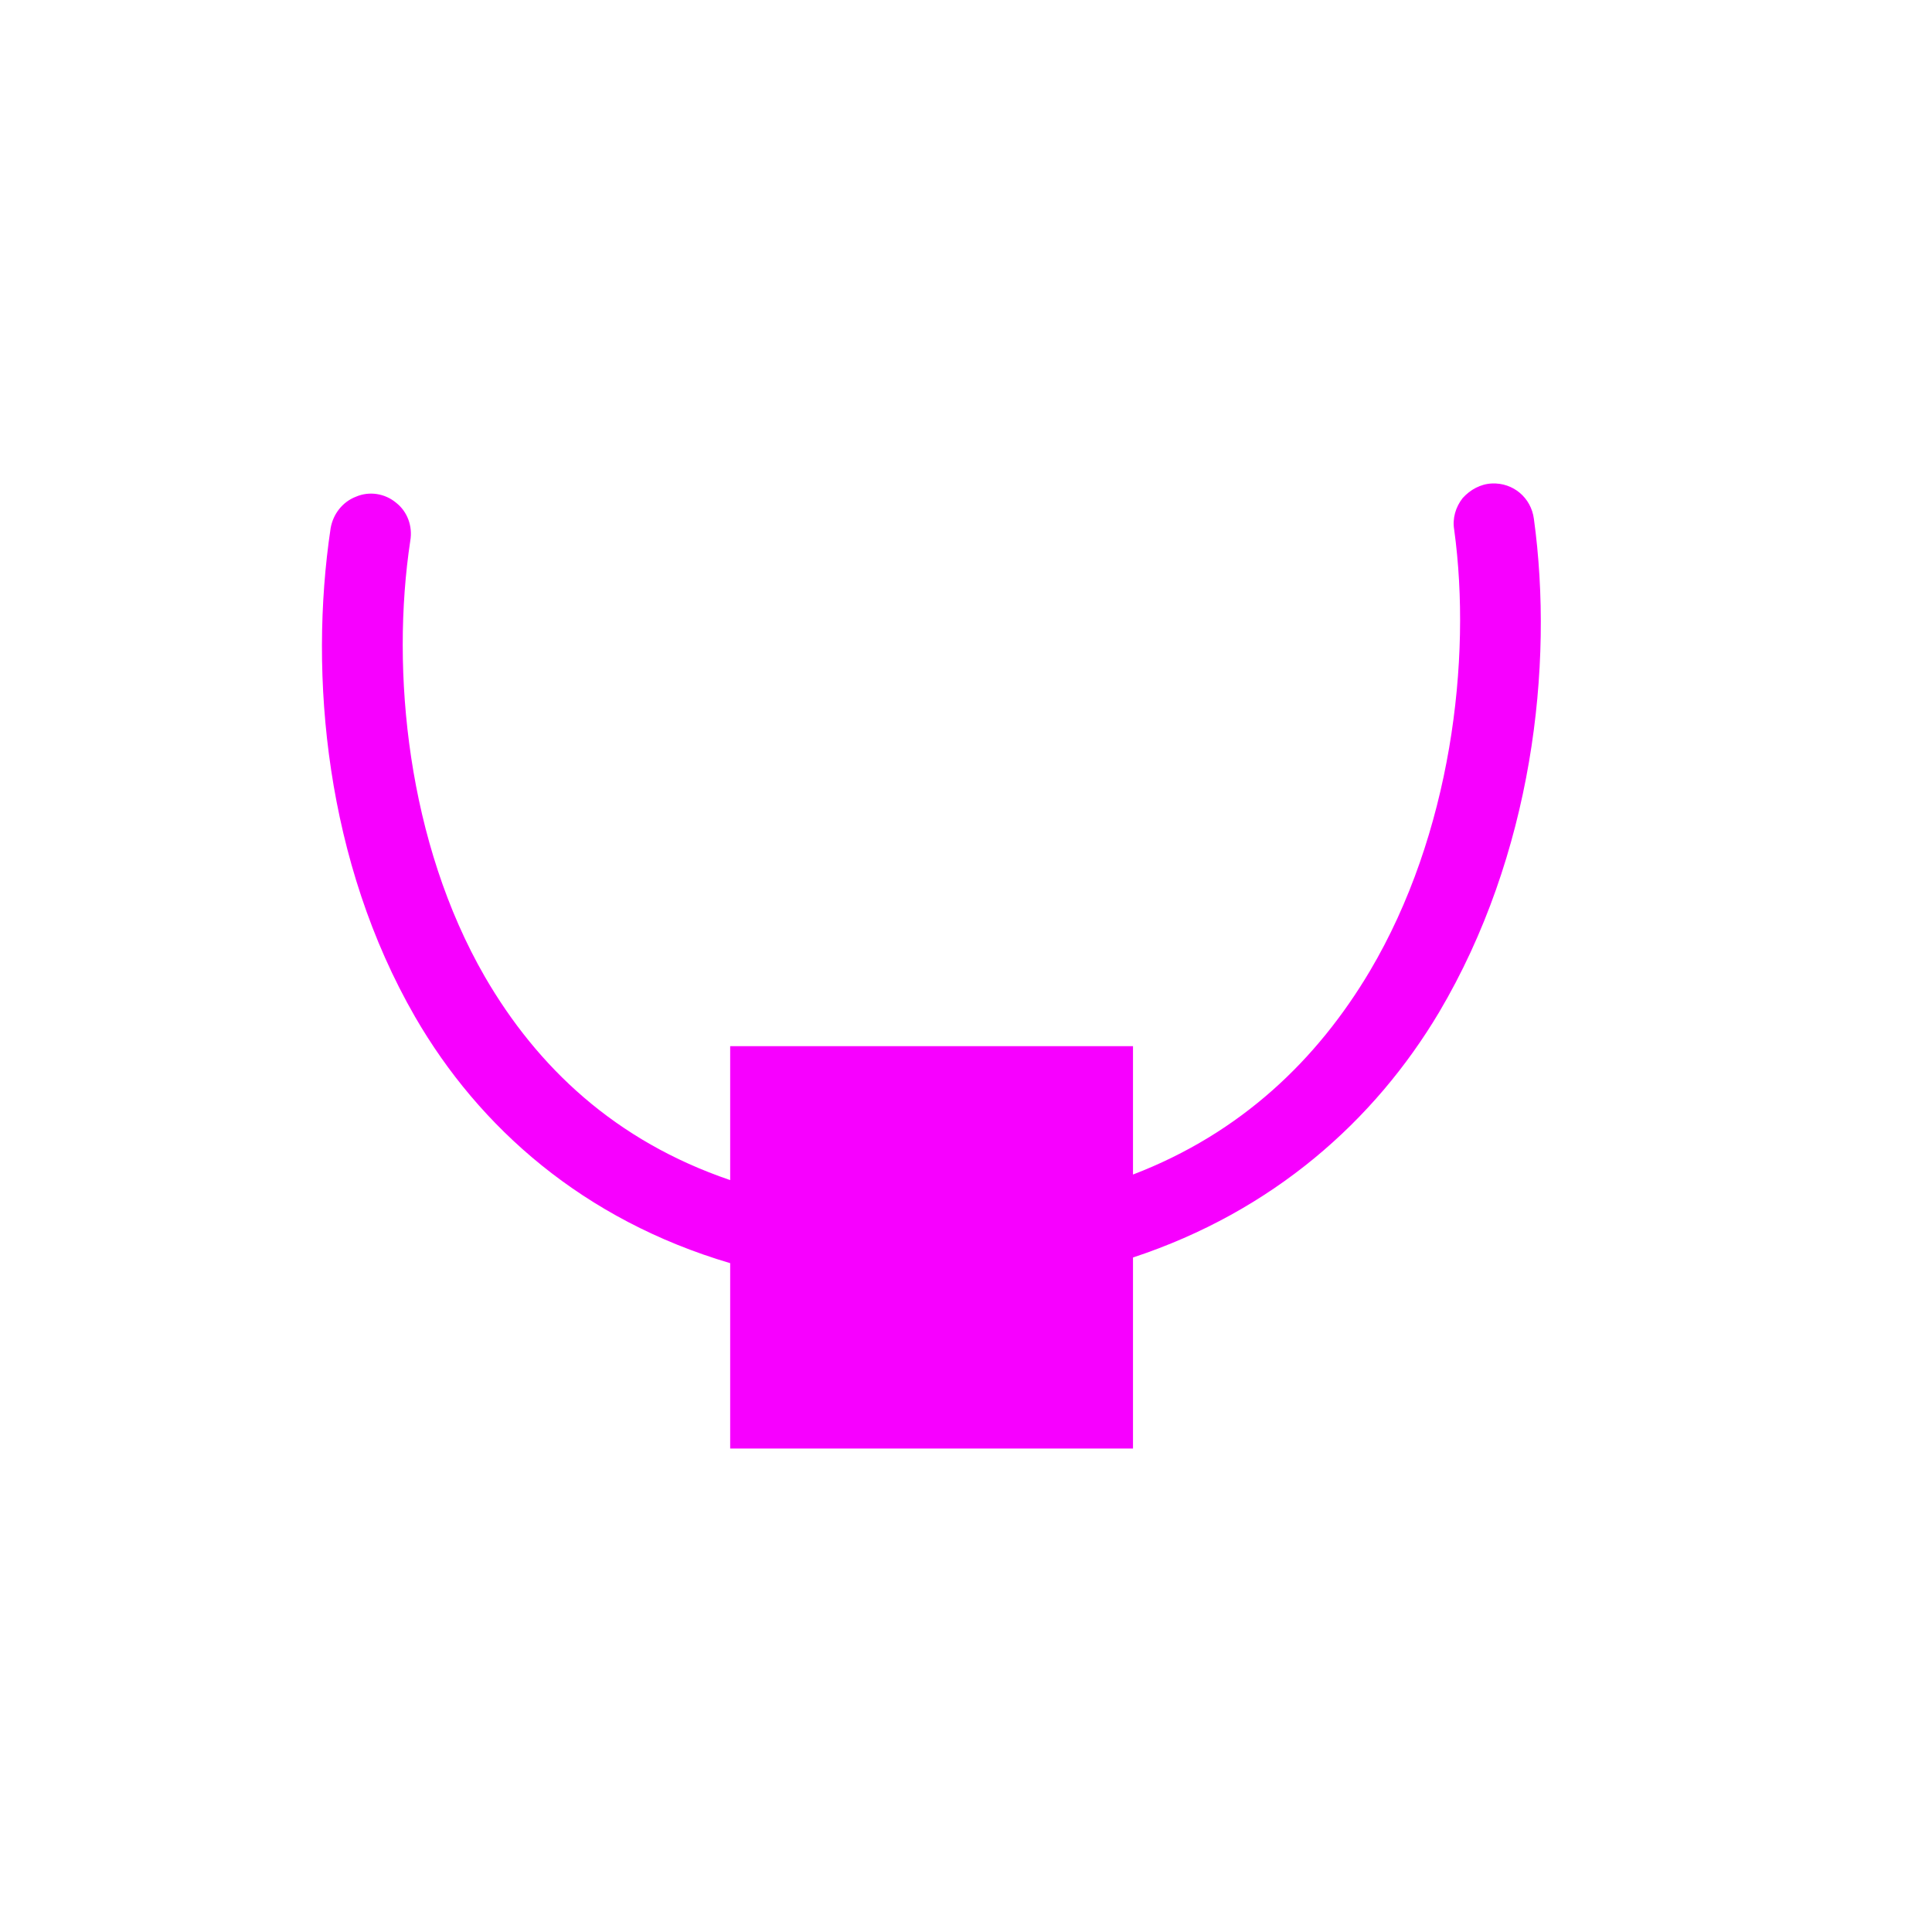 <svg xmlns="http://www.w3.org/2000/svg" xmlns:xlink="http://www.w3.org/1999/xlink" width="16" height="16" viewBox="0 0 16 16" version="1.1">
<g id="surface1">
<path style=" stroke:none;fill-rule:nonzero;fill:rgb(96.863%,0%,100%);fill-opacity:1;" d="M 12.355 4.004 C 12.262 4.008 12.176 4.055 12.113 4.125 C 12.055 4.199 12.027 4.293 12.043 4.387 C 12.191 5.465 12.016 6.91 11.344 8.043 C 10.91 8.773 10.281 9.383 9.383 9.727 L 9.383 8.664 L 6.047 8.664 L 6.047 9.773 C 5.094 9.449 4.449 8.836 4.016 8.09 C 3.375 6.98 3.234 5.559 3.398 4.477 C 3.418 4.359 3.375 4.238 3.281 4.164 C 3.188 4.086 3.059 4.066 2.949 4.113 C 2.836 4.156 2.758 4.258 2.738 4.375 C 2.555 5.598 2.699 7.141 3.438 8.422 C 3.969 9.34 4.832 10.102 6.047 10.461 L 6.047 11.996 L 9.383 11.996 L 9.383 10.414 C 10.543 10.031 11.383 9.281 11.918 8.383 C 12.688 7.082 12.871 5.52 12.703 4.297 C 12.68 4.121 12.531 3.996 12.355 4.004 Z M 12.355 4.004 "/>
</g>
</svg>
